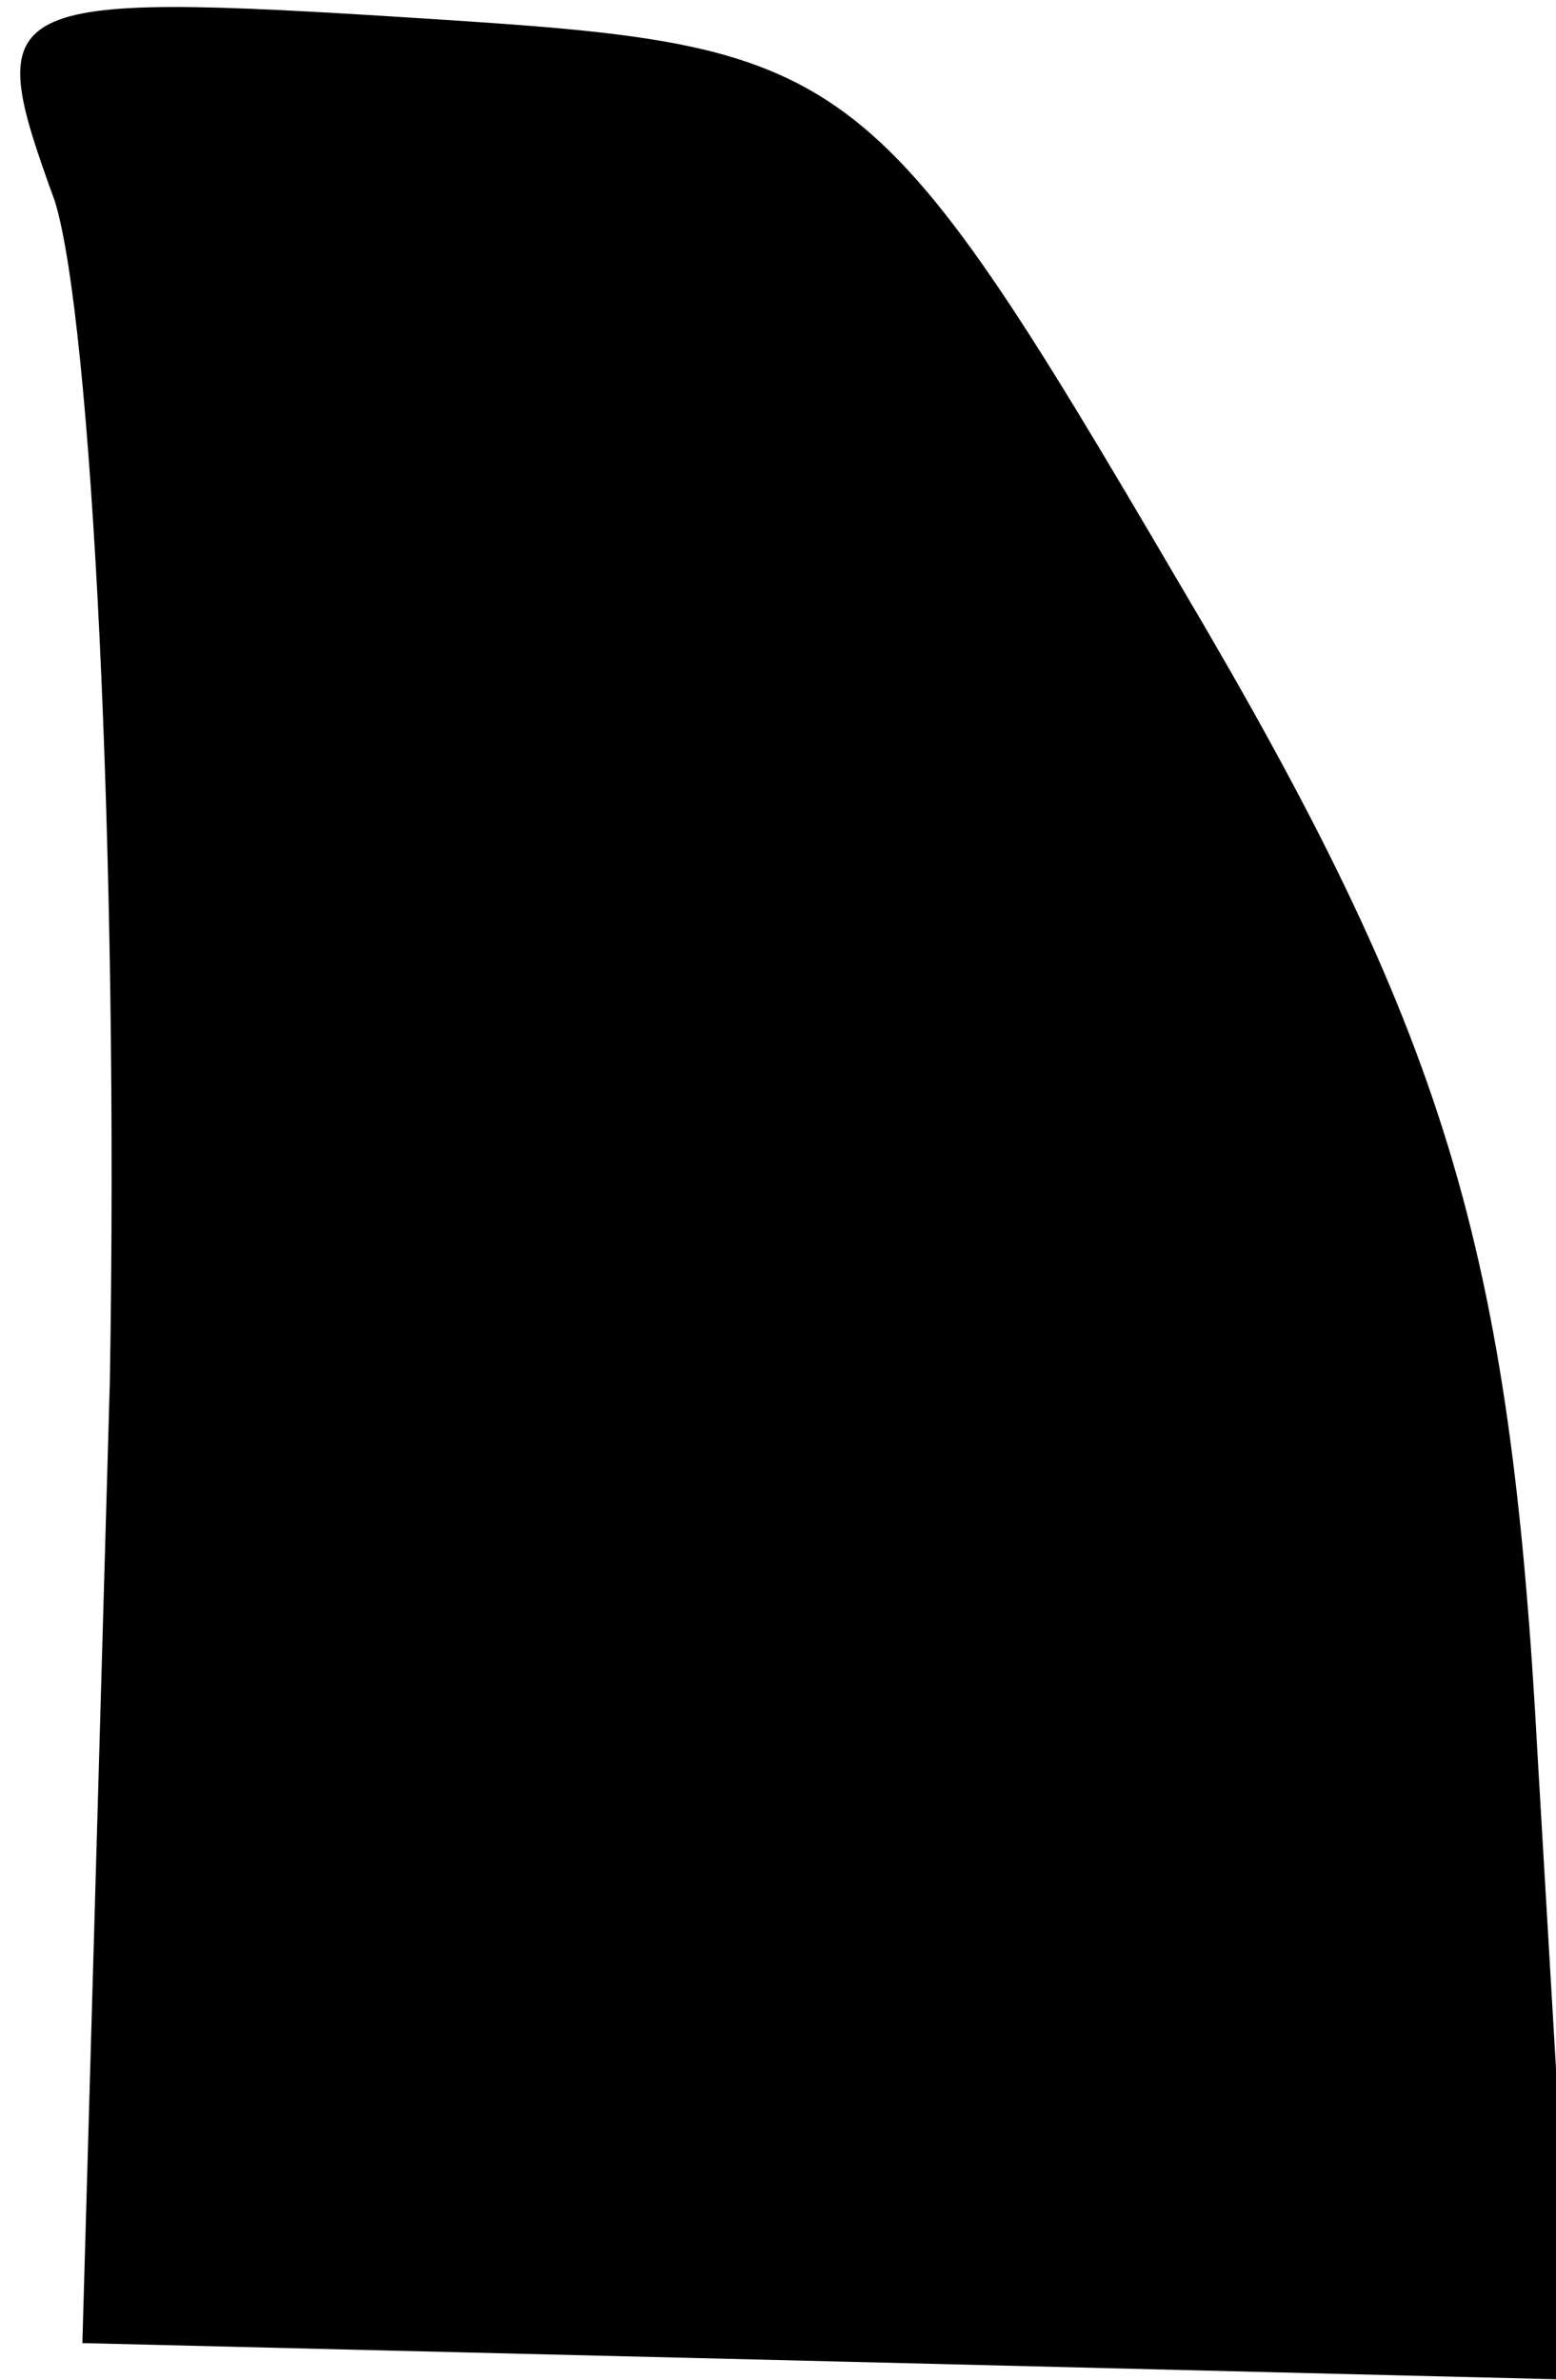 <?xml version="1.0" standalone="no"?>
<!DOCTYPE svg PUBLIC "-//W3C//DTD SVG 20010904//EN"
 "http://www.w3.org/TR/2001/REC-SVG-20010904/DTD/svg10.dtd">
<svg version="1.0" xmlns="http://www.w3.org/2000/svg"
 width="17pt" height="26pt" viewBox="0 0 17 26"
 preserveAspectRatio="xMidYMid meet">
<g transform="translate(0,26) scale(0.1,-0.1)"
fill="#000000" stroke="none">
<path fill="#000000" stroke="none" d="M6 238 c4 -13 7 -71 6 -129 l-3 -105
82 -2 81 -2 -4 68 c-3 56 -10 79 -39 128 -34 58 -36 59 -83 62 -47 3 -48 2
-40 -20z"/>
</g>
</svg>

